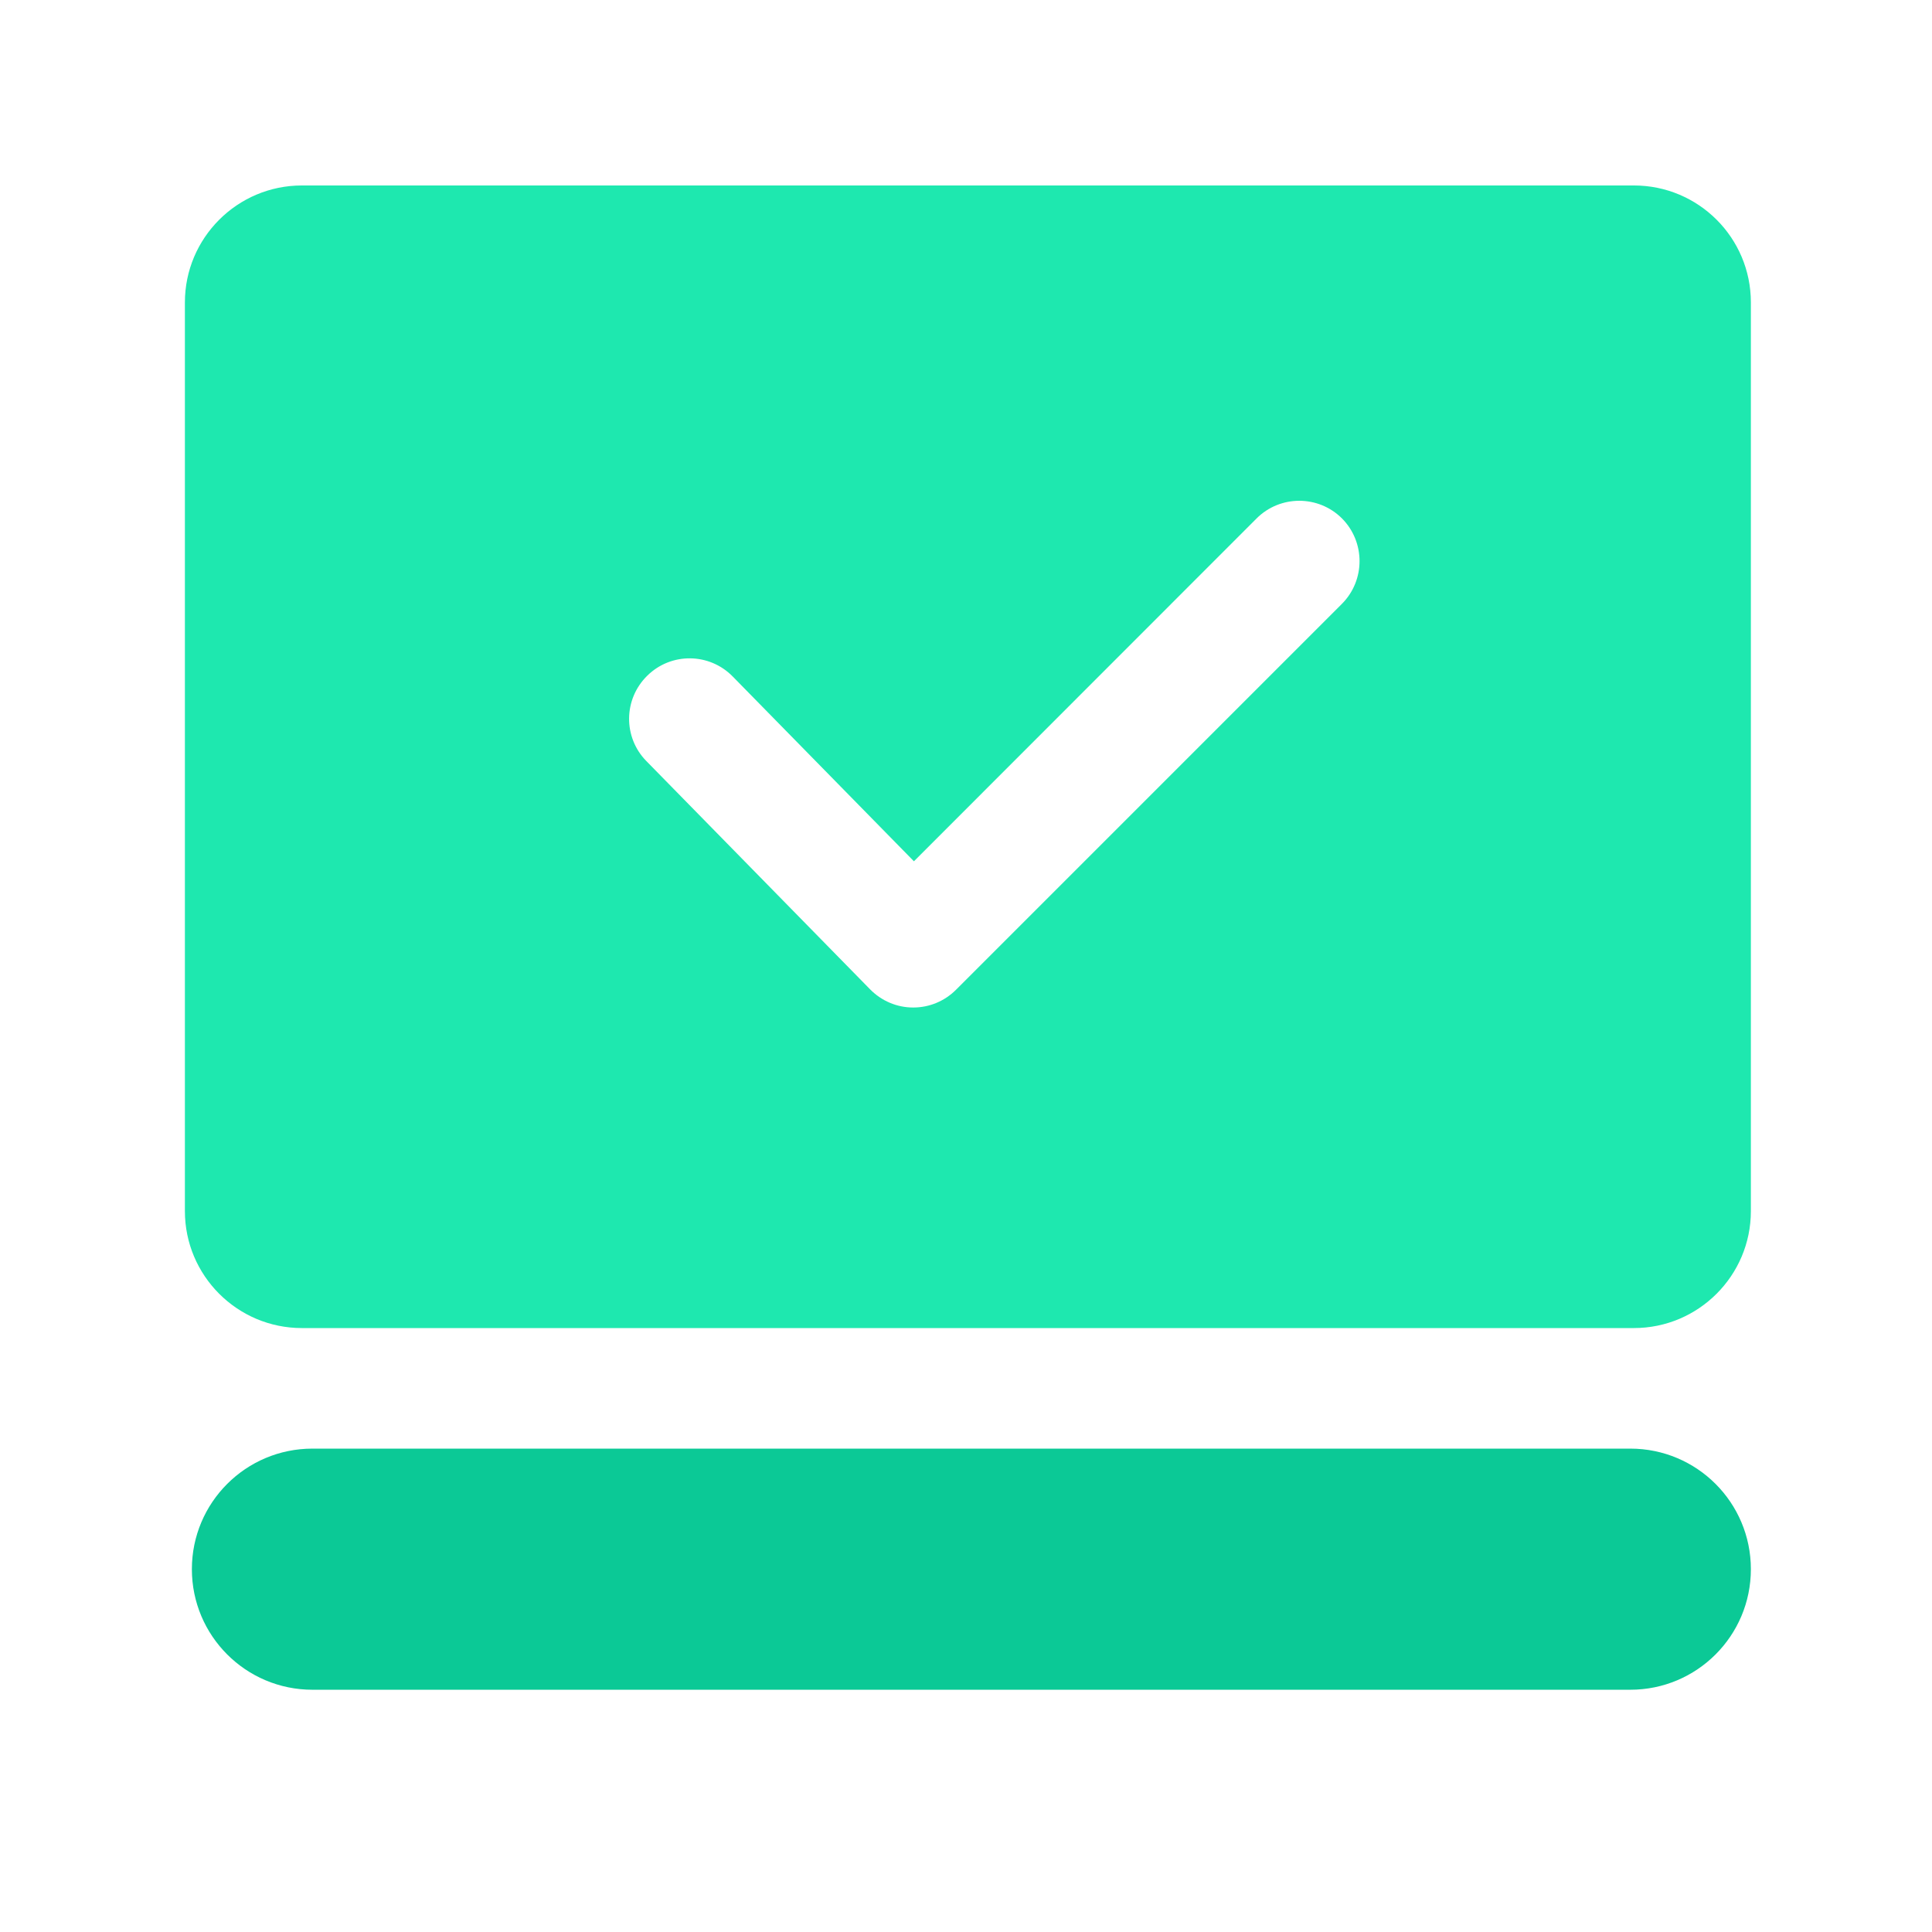 <svg t="1571731282485" class="icon" viewBox="0 0 1024 1024" version="1.1" xmlns="http://www.w3.org/2000/svg" p-id="6764" width="14" height="14"><path d="M864.1 895.6H165.6c-35.3 0-63.9-28.6-63.9-63.9s28.6-63.9 63.9-63.9h698.5c35.3 0 63.9 28.6 63.9 63.9s-28.6 63.9-63.9 63.9z" fill="#0BC996" p-id="6765"></path><path d="M866 98.3H160c-34.2 0-62 27.8-62 62v481.6c0 34.2 27.8 62 62 62h706c34.2 0 62-27.8 62-62V160.3c0-34.3-27.8-62-62-62zM711.2 320.1L506.7 524.6c-6 6-14.1 9.4-22.6 9.4h-0.2c-8.5 0-16.7-3.5-22.7-9.6l-118.6-121c-12.4-12.6-12.2-32.9 0.5-45.3 12.6-12.4 32.9-12.2 45.3 0.5l96 97.9L666 274.8c12.5-12.5 32.8-12.5 45.3 0 12.4 12.5 12.4 32.8-0.1 45.3z" fill="#1EE8AF" p-id="6766"></path></svg>